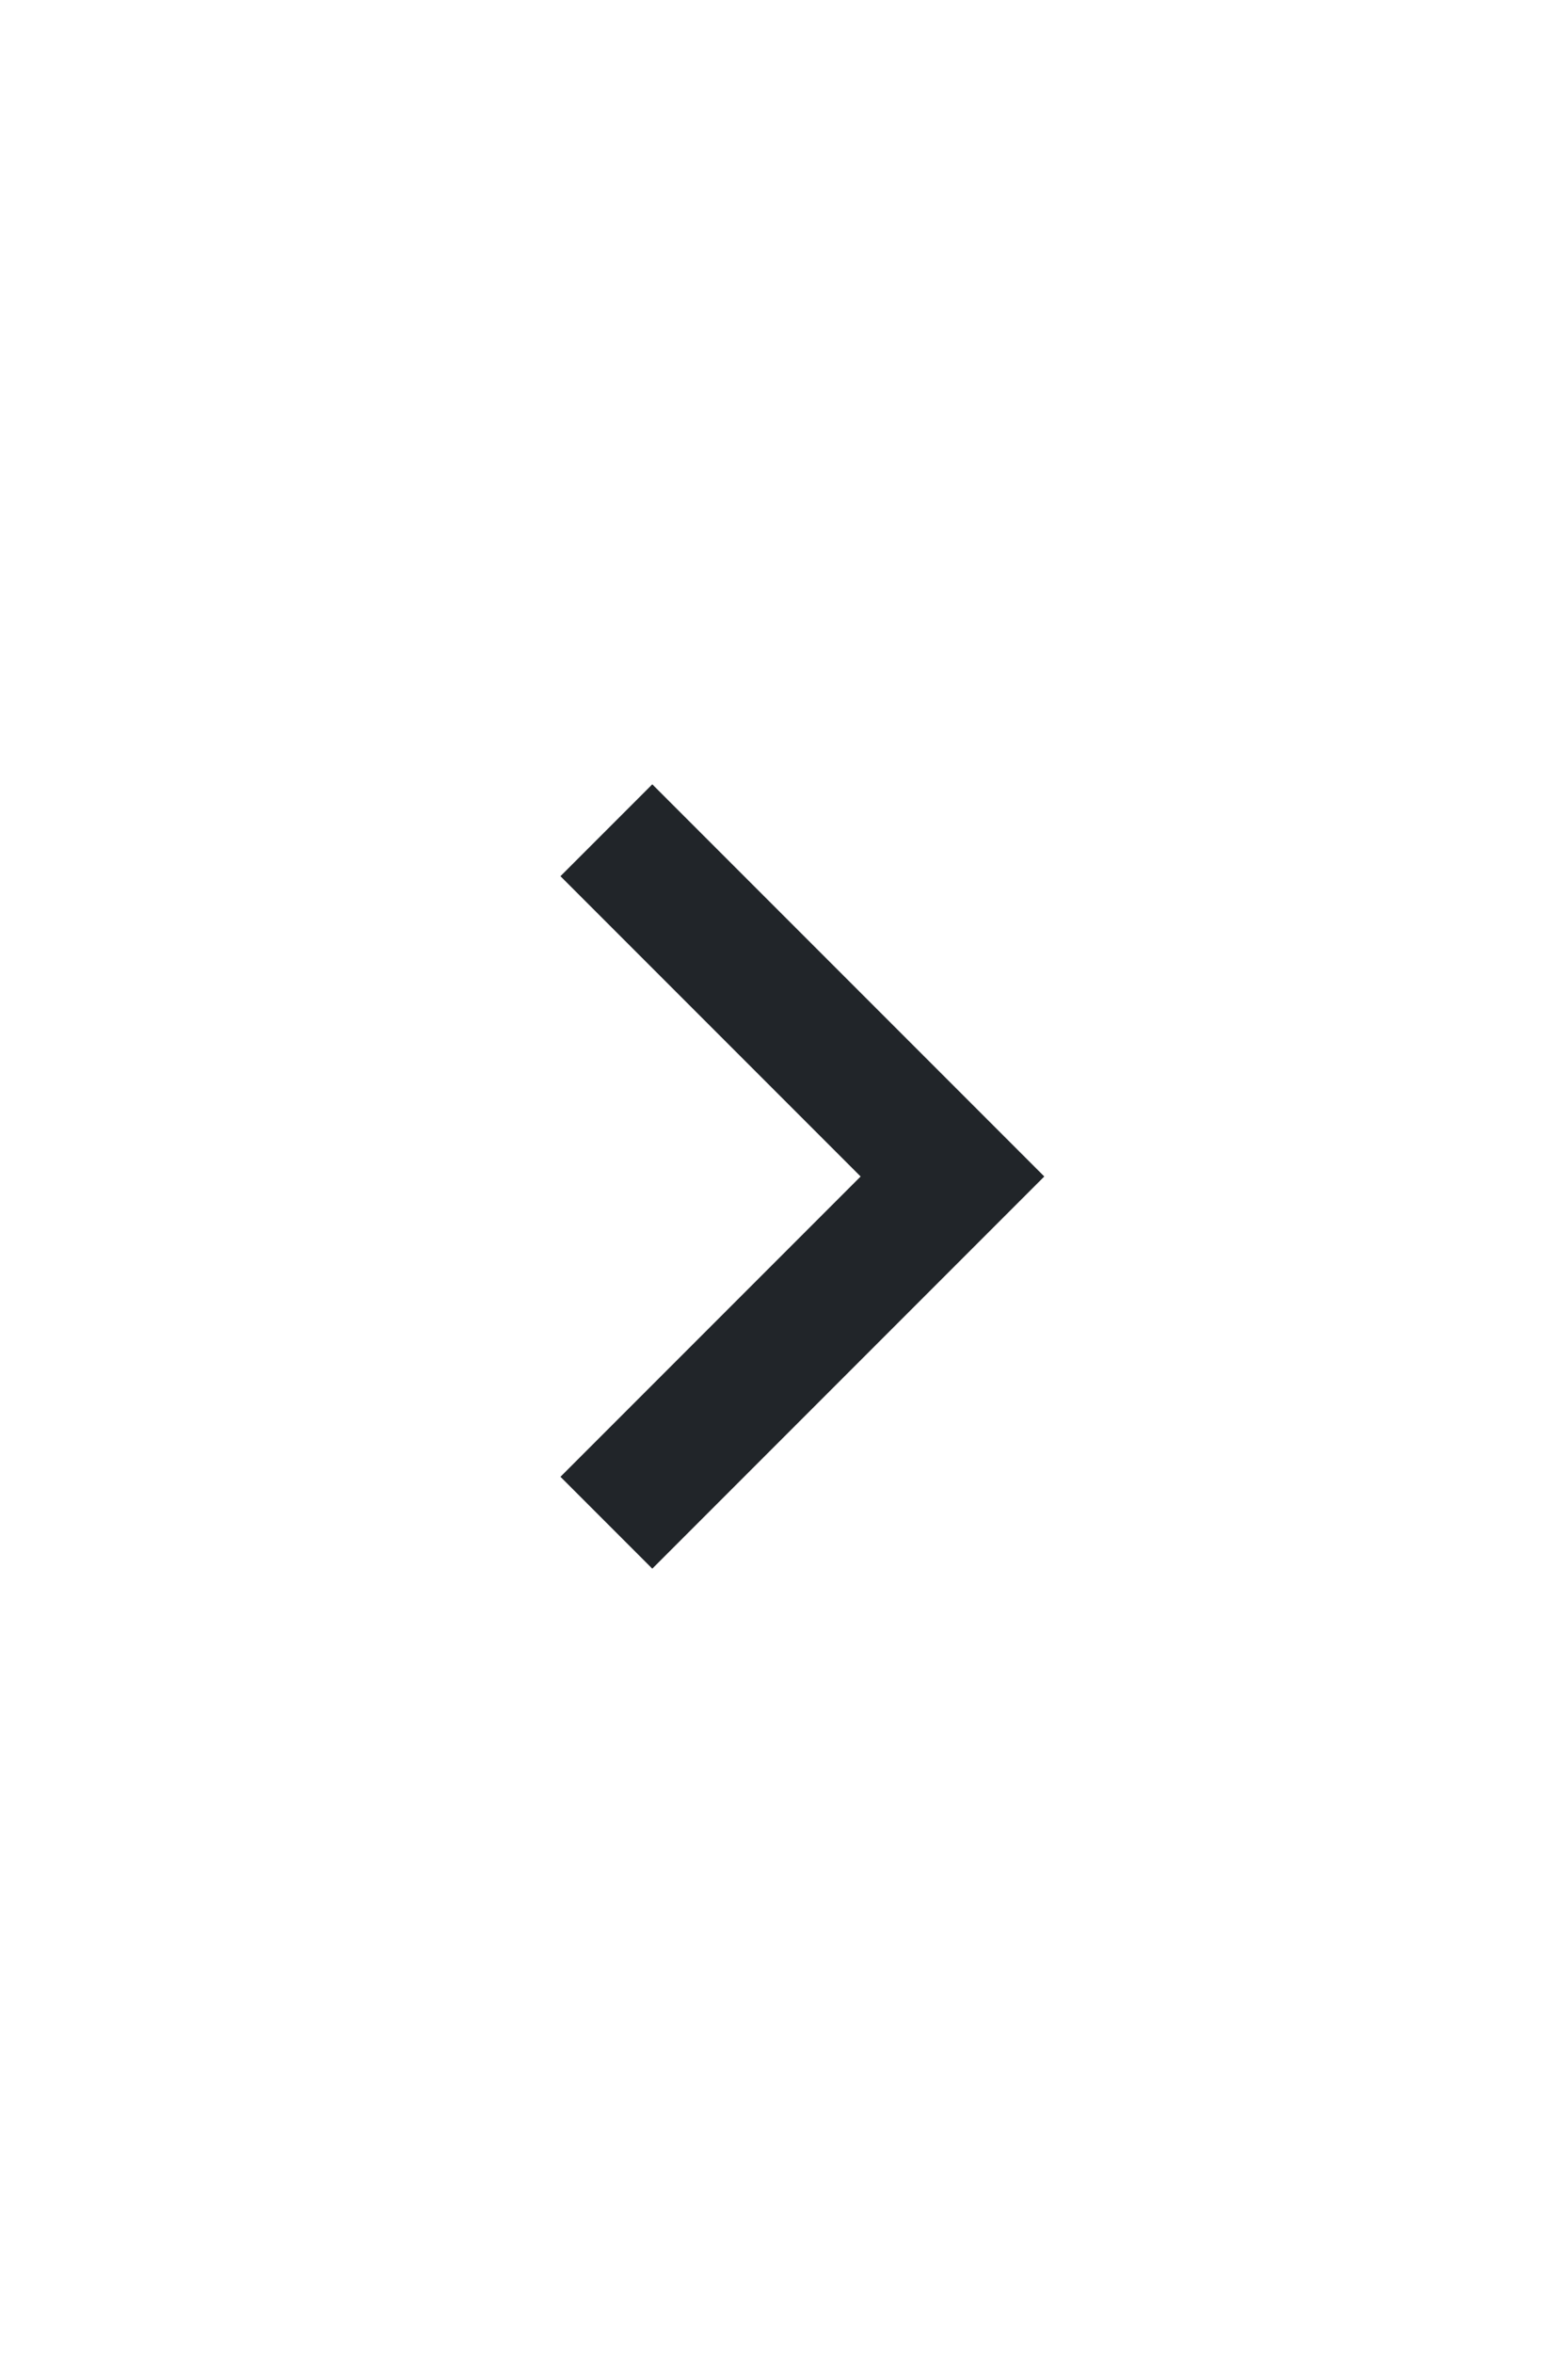 <svg width="14" height="21" viewBox="0 0 14 21" fill="none" xmlns="http://www.w3.org/2000/svg">
<path d="M5.004 13.18L7.684 10.5L5.004 7.82L5.824 7L9.324 10.5L5.824 14L5.004 13.18Z" fill="#212529"/>
</svg>
